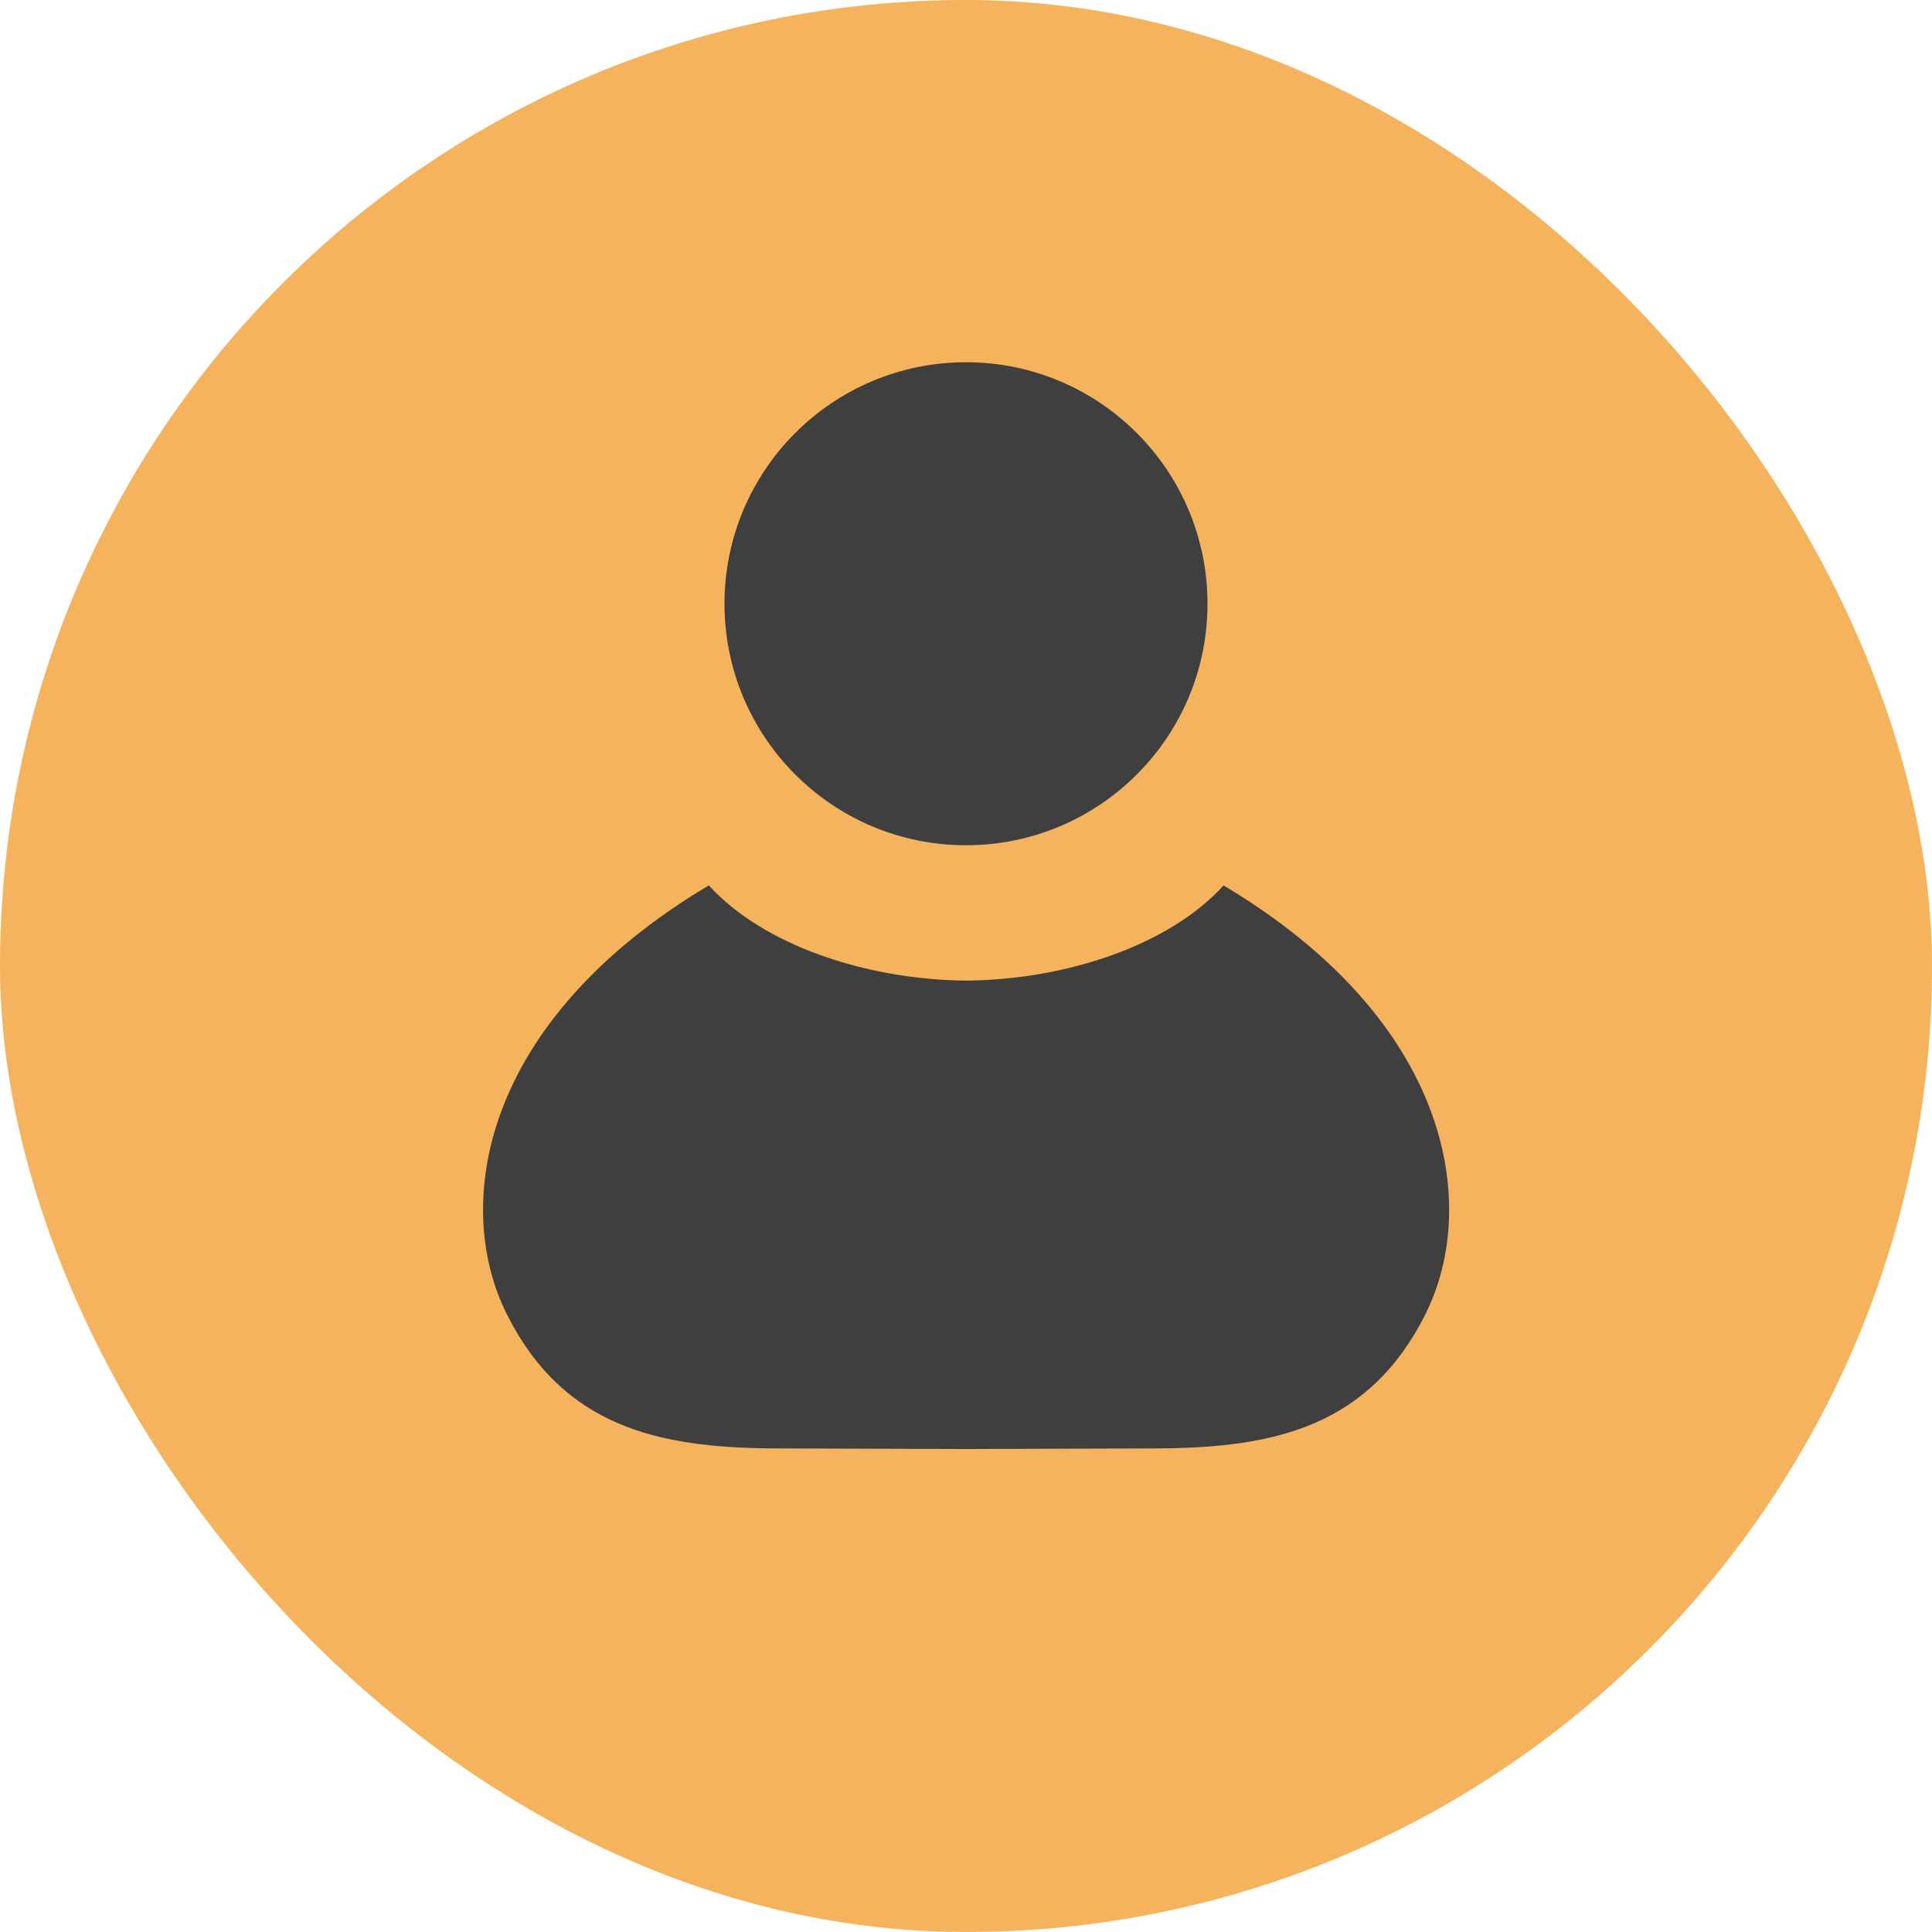 <svg width="16" height="16" version="1" xmlns="http://www.w3.org/2000/svg">
<rect width="16" height="16" rx="8" ry="8" fill="#f5b35d"/>
<path d="m5.869 7.333c-1.887 1.125-2.123 2.647-1.673 3.548 0.467 0.936 1.257 1.107 2.2 1.114l1.597 0.005h0.016l1.597-0.005c0.943-0.007 1.733-0.178 2.2-1.114 0.449-0.901 0.214-2.424-1.673-3.548-0.447 0.492-1.294 0.78-2.131 0.788-0.838-0.008-1.685-0.297-2.131-0.788z" color="#000000" fill="#3f3f3f" fill-rule="evenodd" stroke-width=".775"/>
<circle cx="8" cy="5" r="2" fill="#3f3f3f" fill-rule="evenodd" stroke-width=".948"/>
</svg>
